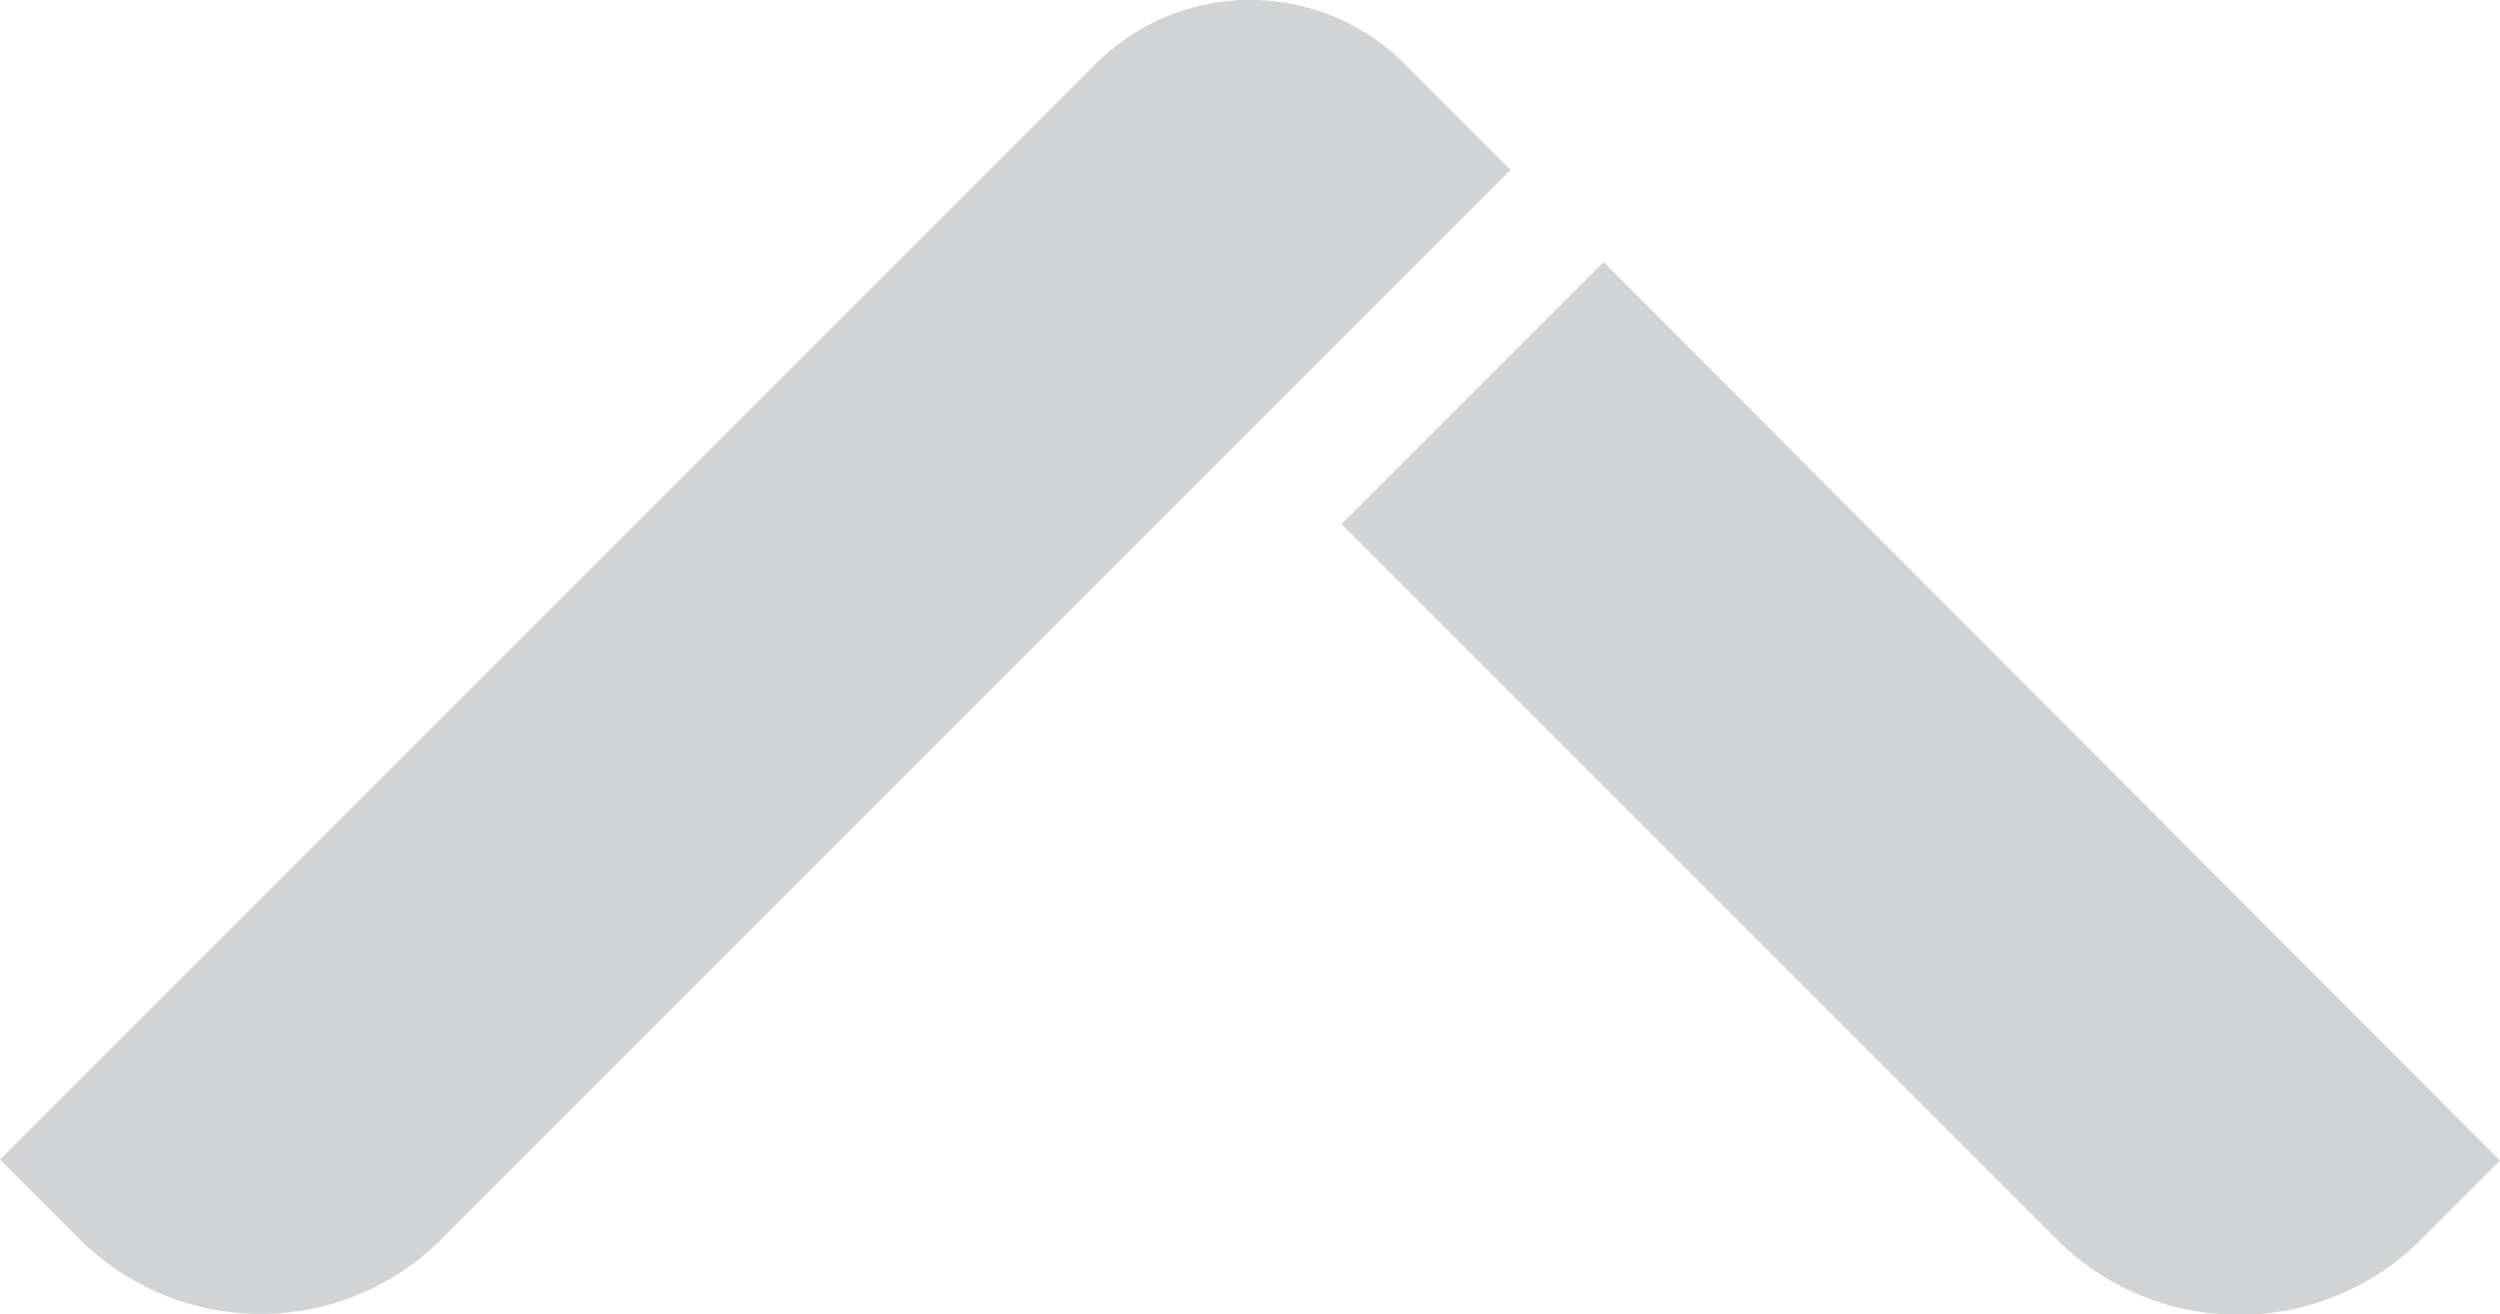 <svg viewBox="0 0 120.2 63.2" fill="#d1d3d4"><path d="M3.903 59.652l-3.9-3.9 52.68-52.68c4.1-4.1 10.75-4.1 14.85 0l5.1 5.1L21.156 59.65a12.32 12.32 0 01-17.253 0zM77.1 12.6L64.5 25.2 99 59.7c4.814 4.687 12.486 4.687 17.3 0l3.9-3.9z"/></svg>